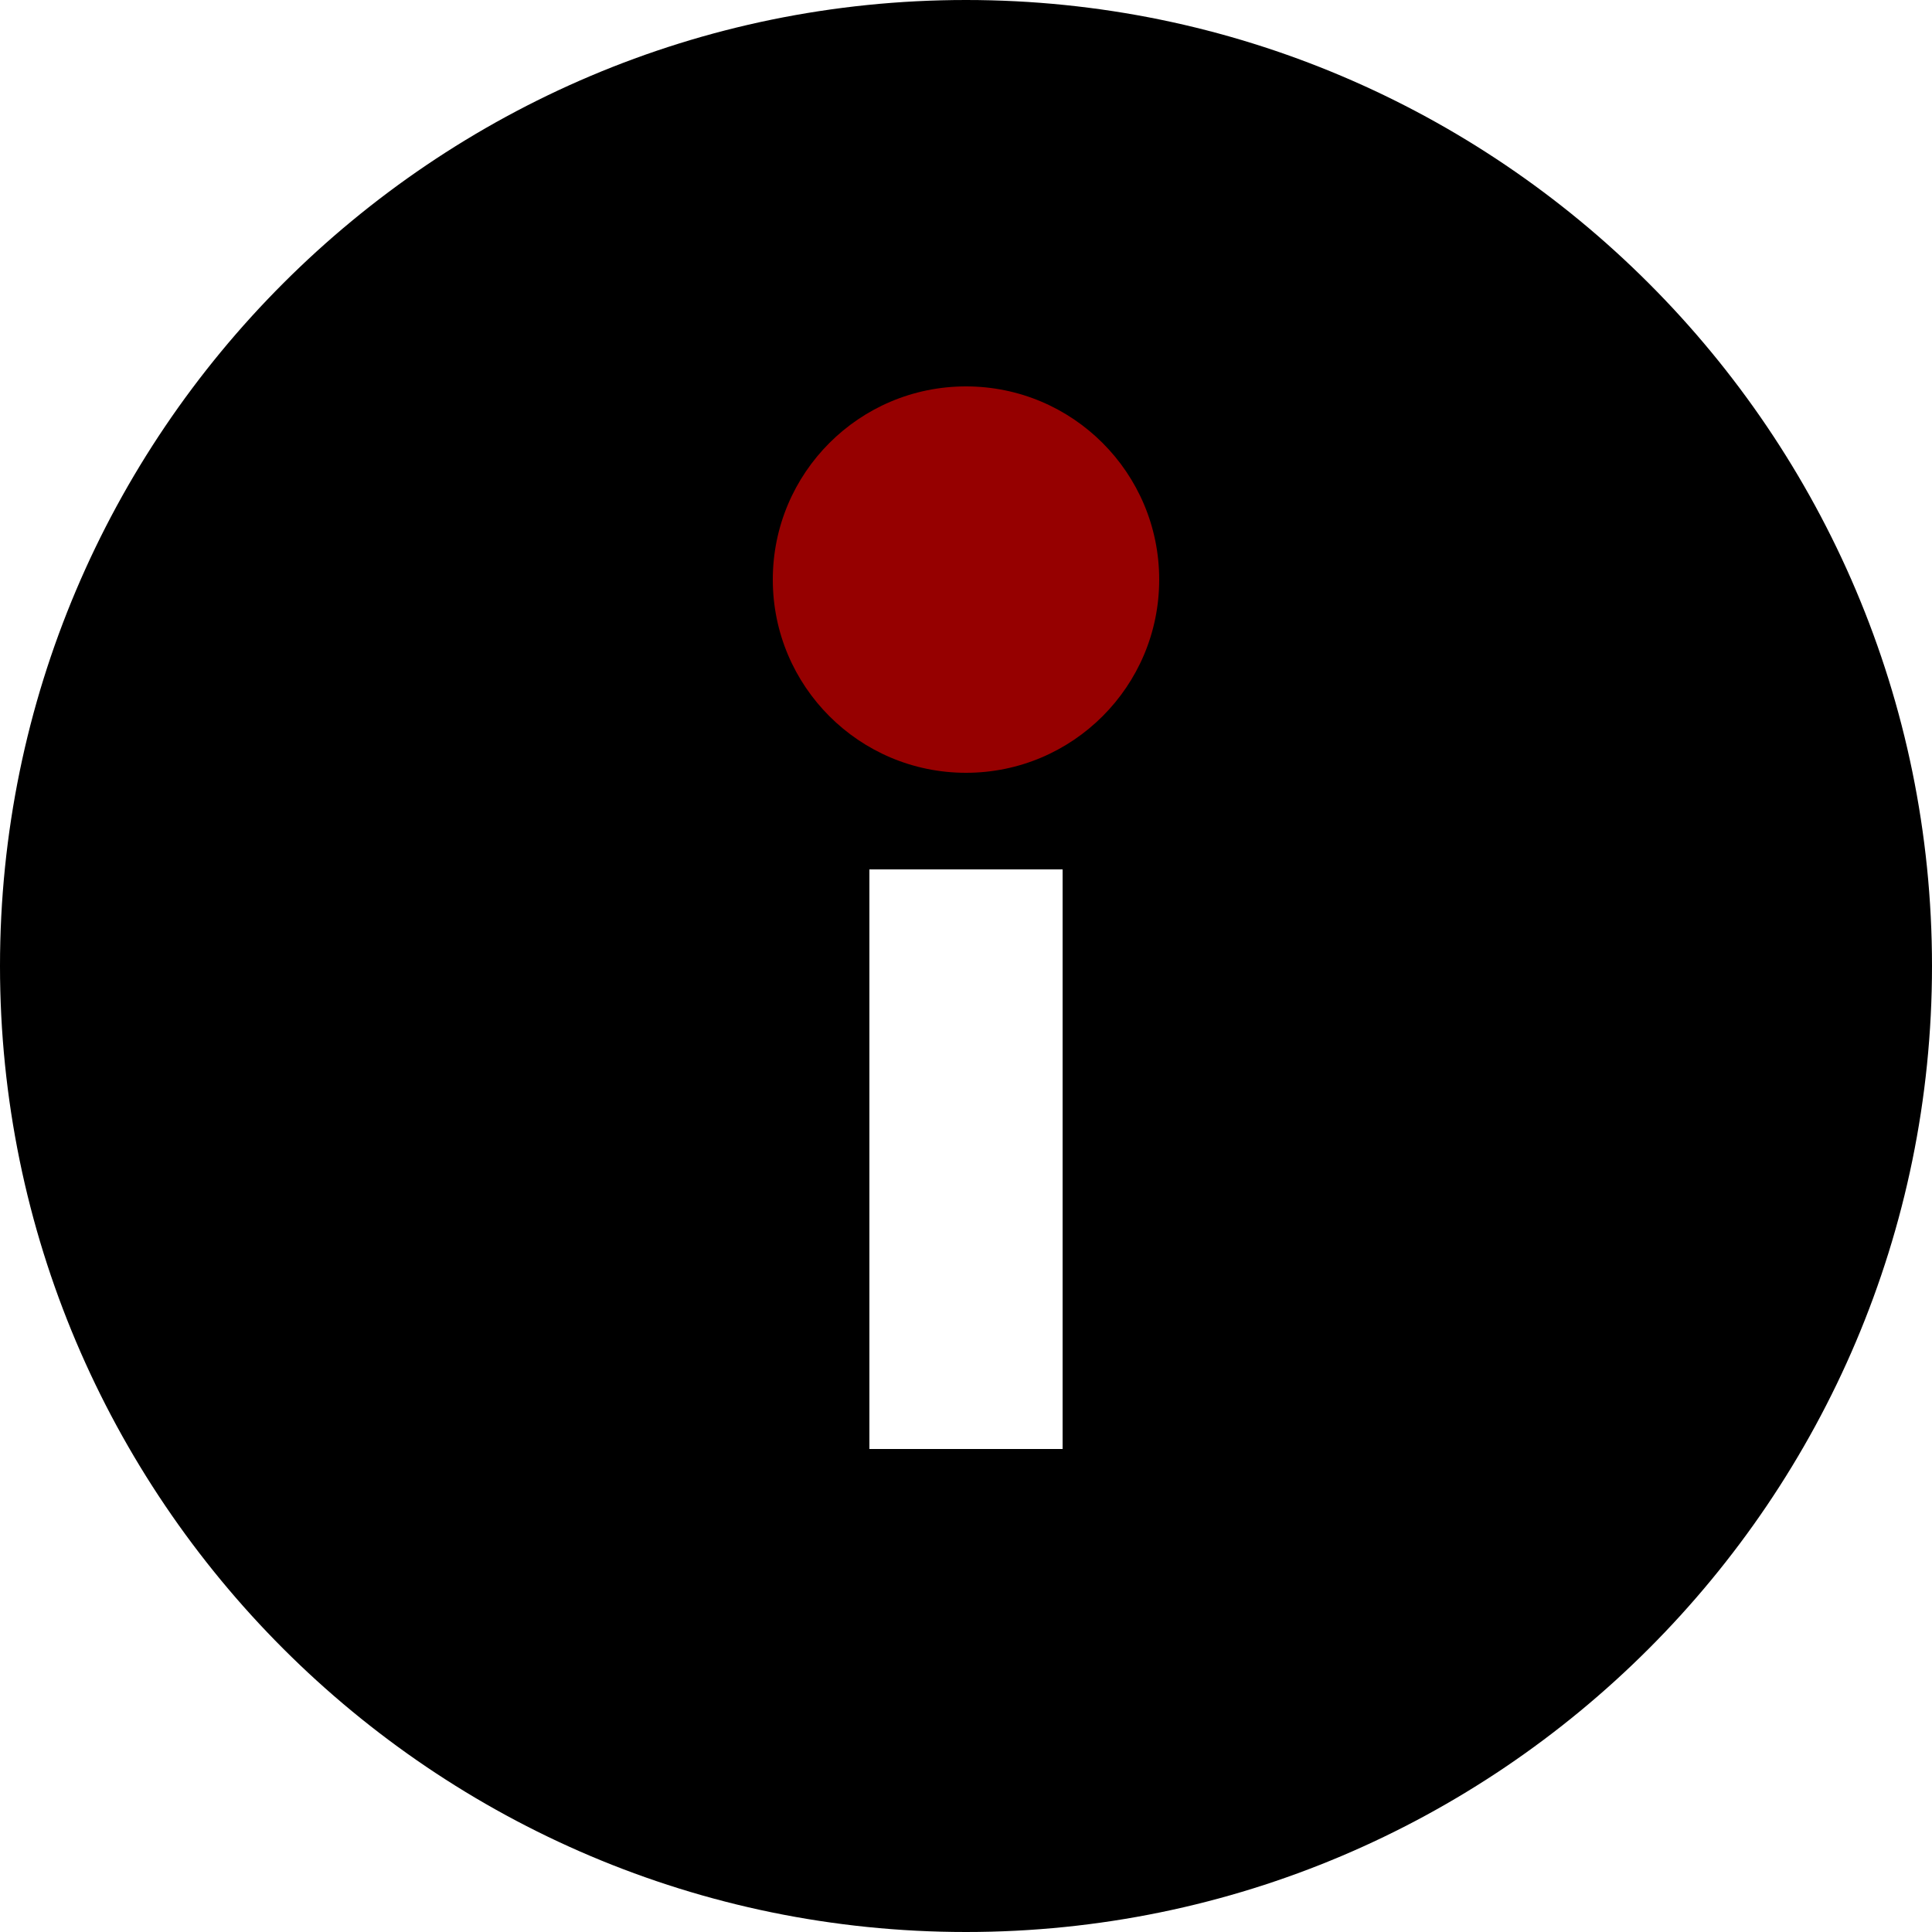<svg width="16" height="16" viewBox="0 0 16 16" fill="none" xmlns="http://www.w3.org/2000/svg">
<path d="M8 0C3.589 0 0 3.589 0 8C0 12.411 3.589 16 8 16C12.411 16 16 12.411 16 8C16 3.589 12.411 0 8 0ZM8.8 12H7.2V7.2H8.8V12ZM8.8 5.6H7.2V4H8.8V5.6Z" fill="black"/>
<circle cx="8" cy="4.8" r="1.6" fill="#960000"/>
</svg>
